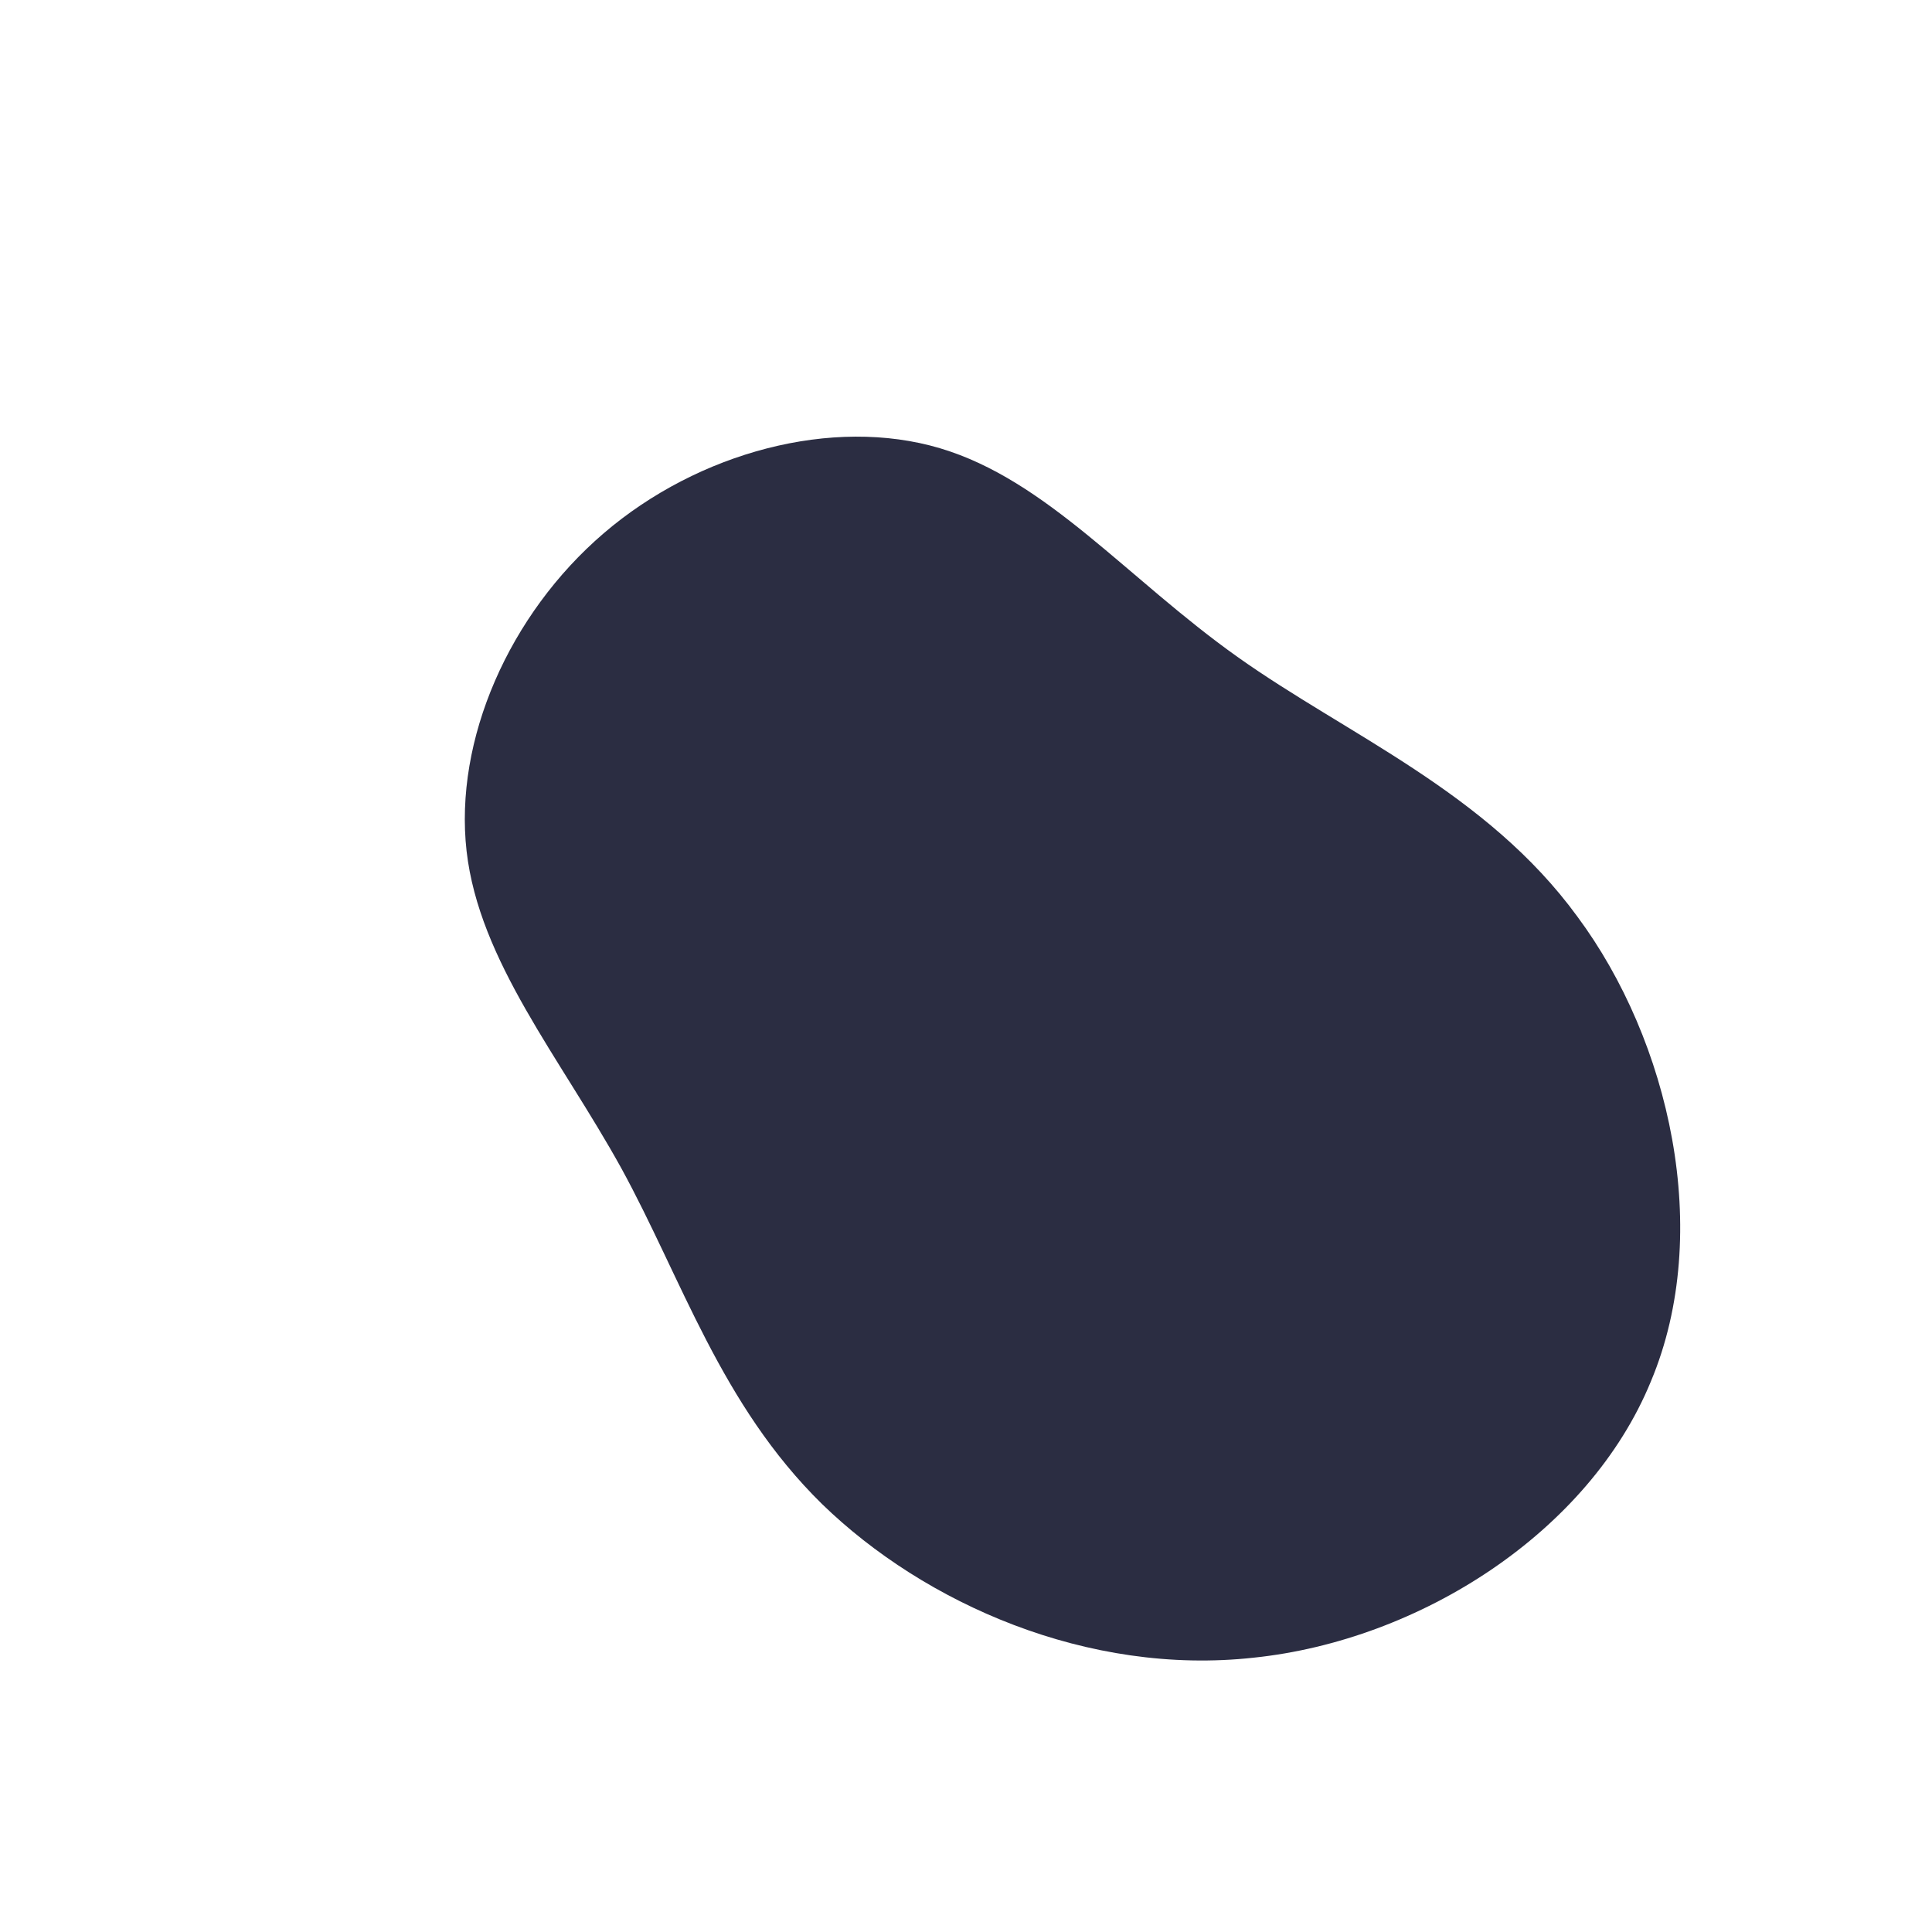 <?xml version="1.0" standalone="no"?>
<svg viewBox="0 0 200 200" xmlns="http://www.w3.org/2000/svg">
  <path fill="#2B2D42" d="M28.1,-32C39.5,-23.9,53.9,-18,63.3,-5.1C72.8,7.7,77.4,27.5,70.9,43C64.5,58.6,47,69.8,29.8,71.6C12.6,73.5,-4.3,66,-14.9,55.7C-25.4,45.4,-29.4,32.4,-35.7,20.9C-42,9.5,-50.4,-0.5,-51.7,-11.9C-53,-23.4,-47.3,-36.4,-37.5,-44.8C-27.7,-53.2,-13.8,-56.9,-2.7,-53.6C8.4,-50.3,16.7,-40.1,28.1,-32Z" transform="translate(100 100)" />
</svg>

